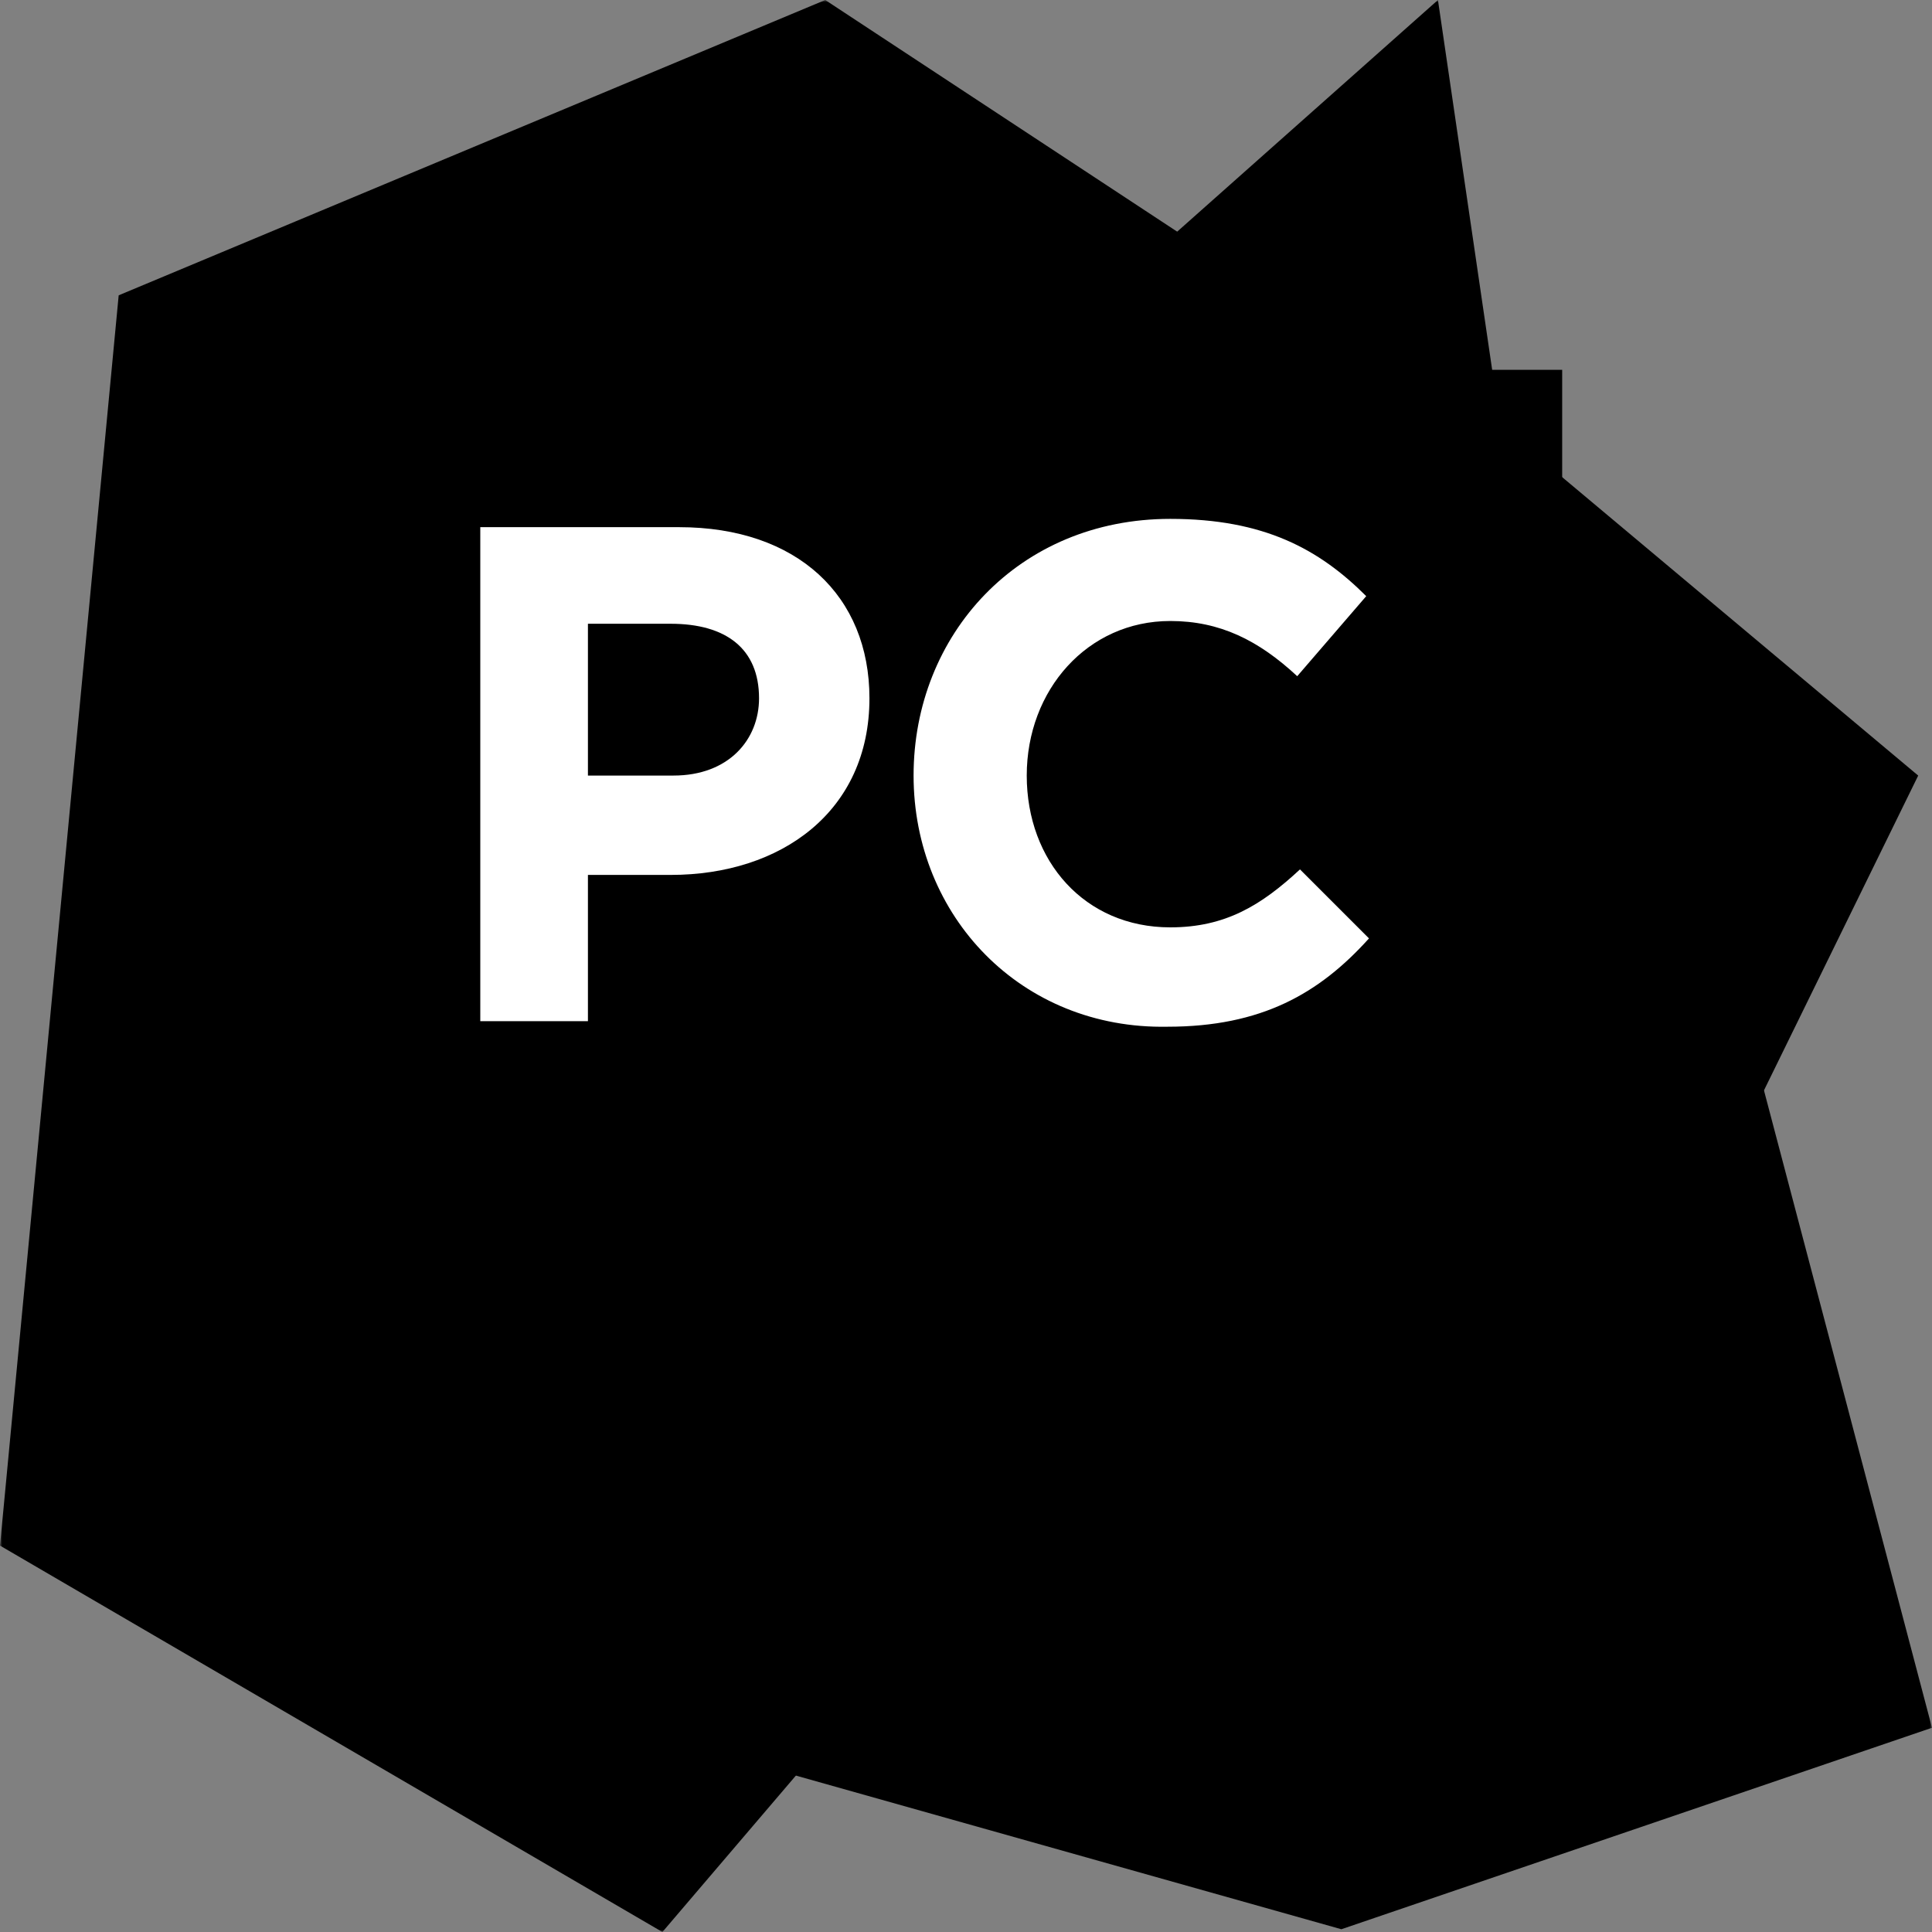 <svg width="418" height="418" viewBox="0 0 418 418" fill="none" xmlns="http://www.w3.org/2000/svg">
<rect x="0" y="0" width="418" height="418" fill="#808080" stroke="none"/>
<g clip-path="url(#clip0_673_96)">
<mask id="mask0_673_96" style="mask-type:luminance" maskUnits="userSpaceOnUse" x="0" y="0" width="418" height="418">
<path d="M418 0H0V418H418V0Z" fill="white"/>
</mask>
<g mask="url(#mask0_673_96)">
<path d="M293.196 65.689L415.014 167.801L371.422 256.775L297.376 236.472H234.079L293.196 65.689Z" fill="currentColor"/>
<path d="M170.186 131.969L146.3 256.771L143.911 299.766L84.794 325.443L0 334.4L25.677 63.894L178.546 0L272.894 62.103L170.186 131.969Z" fill="currentColor"/>
<path d="M170.186 131.97L181.531 373.216L143.314 418.002L0 334.402L117.637 158.842L170.186 131.97Z" fill="currentColor"/>
<path d="M327.828 114.054H182.722L311.108 0L327.828 114.054Z" fill="currentColor"/>
<path d="M418.001 373.811L290.212 417.403L120.624 369.631L170.187 131.969L189.892 114.054L293.198 104.5L283.644 208.403L366.049 176.754L418.001 373.811Z" fill="currentColor"/>
<path d="M80.021 80.014H337.986V337.98H80.021V80.014Z" fill="currentColor"/>
<path d="M104.5 289.614H201.237V305.737H104.5V289.614Z" fill="none"/>
<path d="M103.913 114.055H146.907C172.584 114.055 188.11 128.983 188.11 151.077C188.11 175.56 169.001 189.294 145.117 189.294H127.202V220.943H103.913V114.055ZM145.713 167.797C157.657 167.797 164.224 160.034 164.224 151.077C164.224 140.329 157.058 134.954 145.117 134.954H127.202V167.797H145.713Z" fill="white"/>
<path d="M197.659 167.797C197.659 137.342 220.351 112.262 253.194 112.262C273.497 112.262 285.439 118.831 295.591 128.982L280.662 146.3C272.302 138.537 263.942 134.357 253.194 134.357C235.279 134.357 222.142 149.285 222.142 167.797C222.142 186.308 234.682 200.64 253.194 200.64C265.137 200.64 272.899 195.862 281.259 188.1L296.188 203.028C285.439 214.971 272.899 222.137 252.597 222.137C220.948 222.734 197.659 198.251 197.659 167.797Z" fill="white"/>
</g>
</g>
<defs>
<clipPath id="clip0_673_96">
<rect width="418" height="418" fill="white"/>
</clipPath>
</defs>
</svg>
